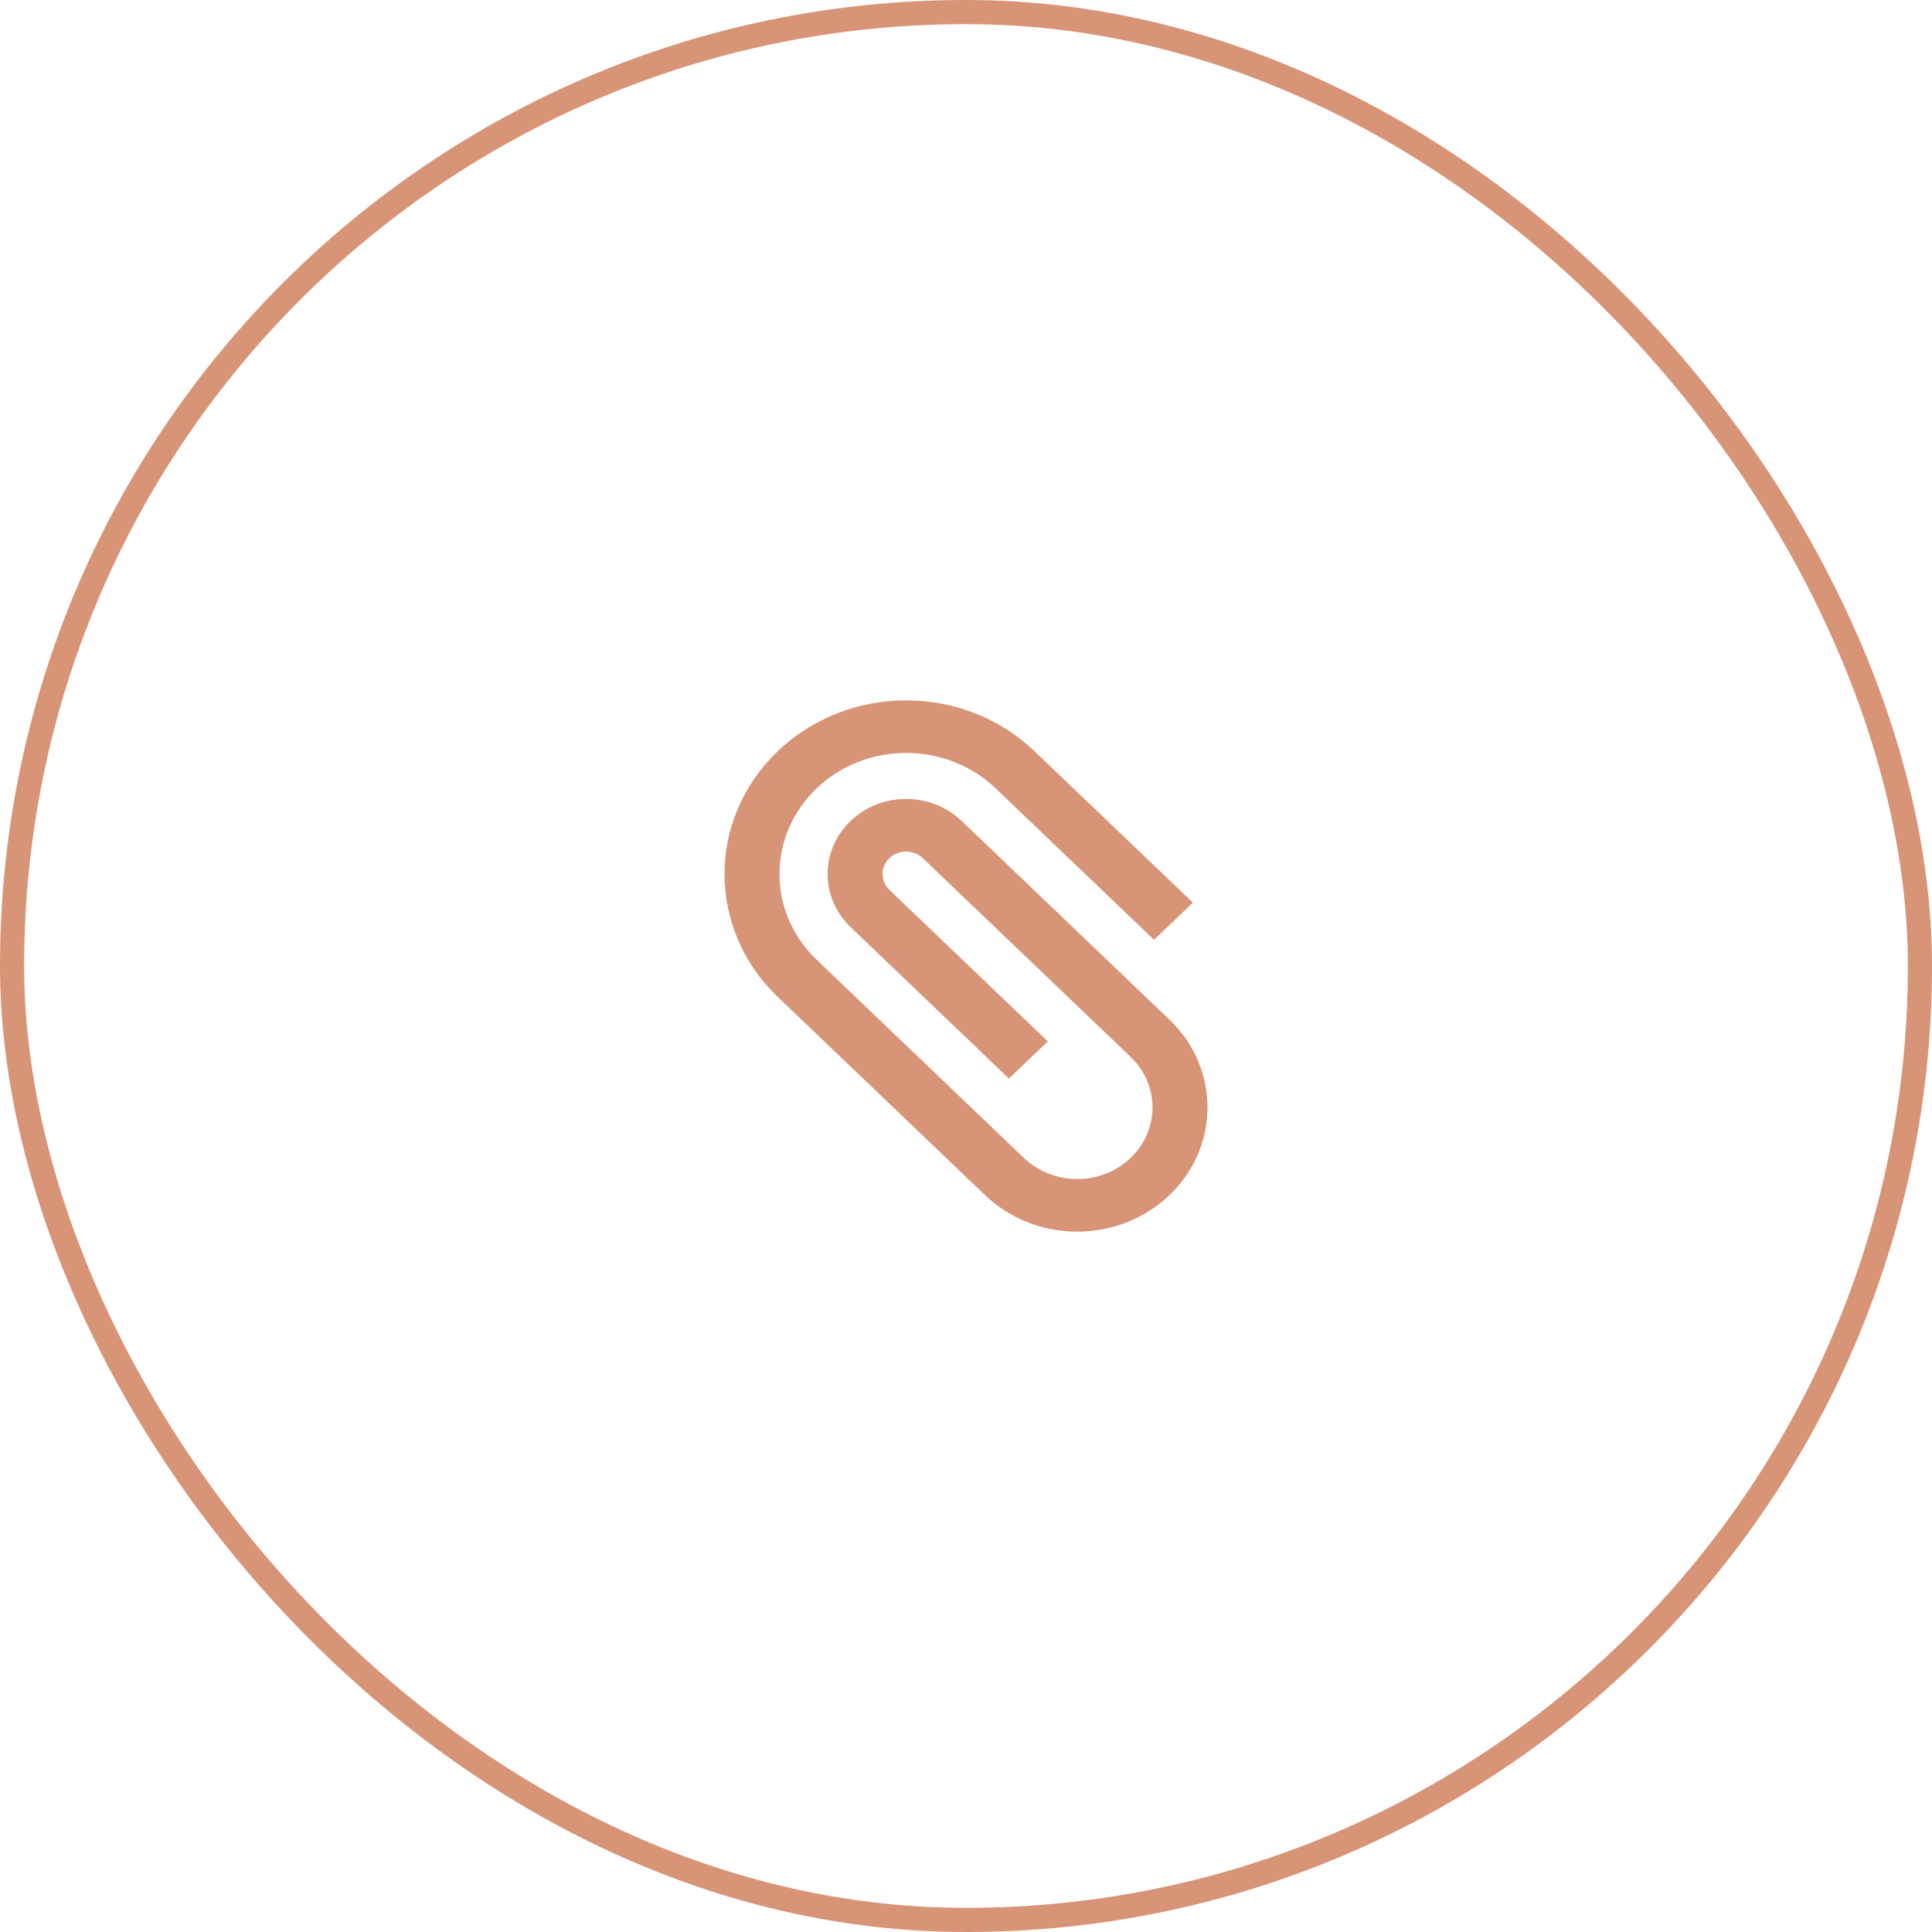 <svg width="80" height="80" viewBox="0 0 80 80" fill="none" xmlns="http://www.w3.org/2000/svg">
<rect x="79.5" y="79.5" width="79" height="79" rx="39.5" transform="rotate(180 79.5 79.5)" stroke="#D89477"/>
<path d="M49.396 37.376L42.839 31.107C39.902 28.298 35.14 28.298 32.203 31.107C29.266 33.915 29.266 38.469 32.203 41.278L40.787 49.487C42.891 51.499 46.301 51.505 48.413 49.501C50.518 47.502 50.531 44.25 48.441 42.237C48.436 42.233 45.563 39.485 39.82 33.993C38.55 32.779 36.492 32.779 35.222 33.993C33.952 35.208 33.952 37.177 35.222 38.391L41.778 44.661L43.388 43.121L36.832 36.851C36.451 36.487 36.451 35.897 36.832 35.533C37.213 35.169 37.83 35.169 38.21 35.533L46.817 43.764C48.029 44.931 48.021 46.804 46.809 47.955C45.587 49.115 43.615 49.111 42.397 47.947L33.813 39.738C31.765 37.78 31.765 34.605 33.813 32.646C35.861 30.688 39.181 30.688 41.229 32.646L47.786 38.916L49.396 37.376Z" fill="#D89477"/>
</svg>
